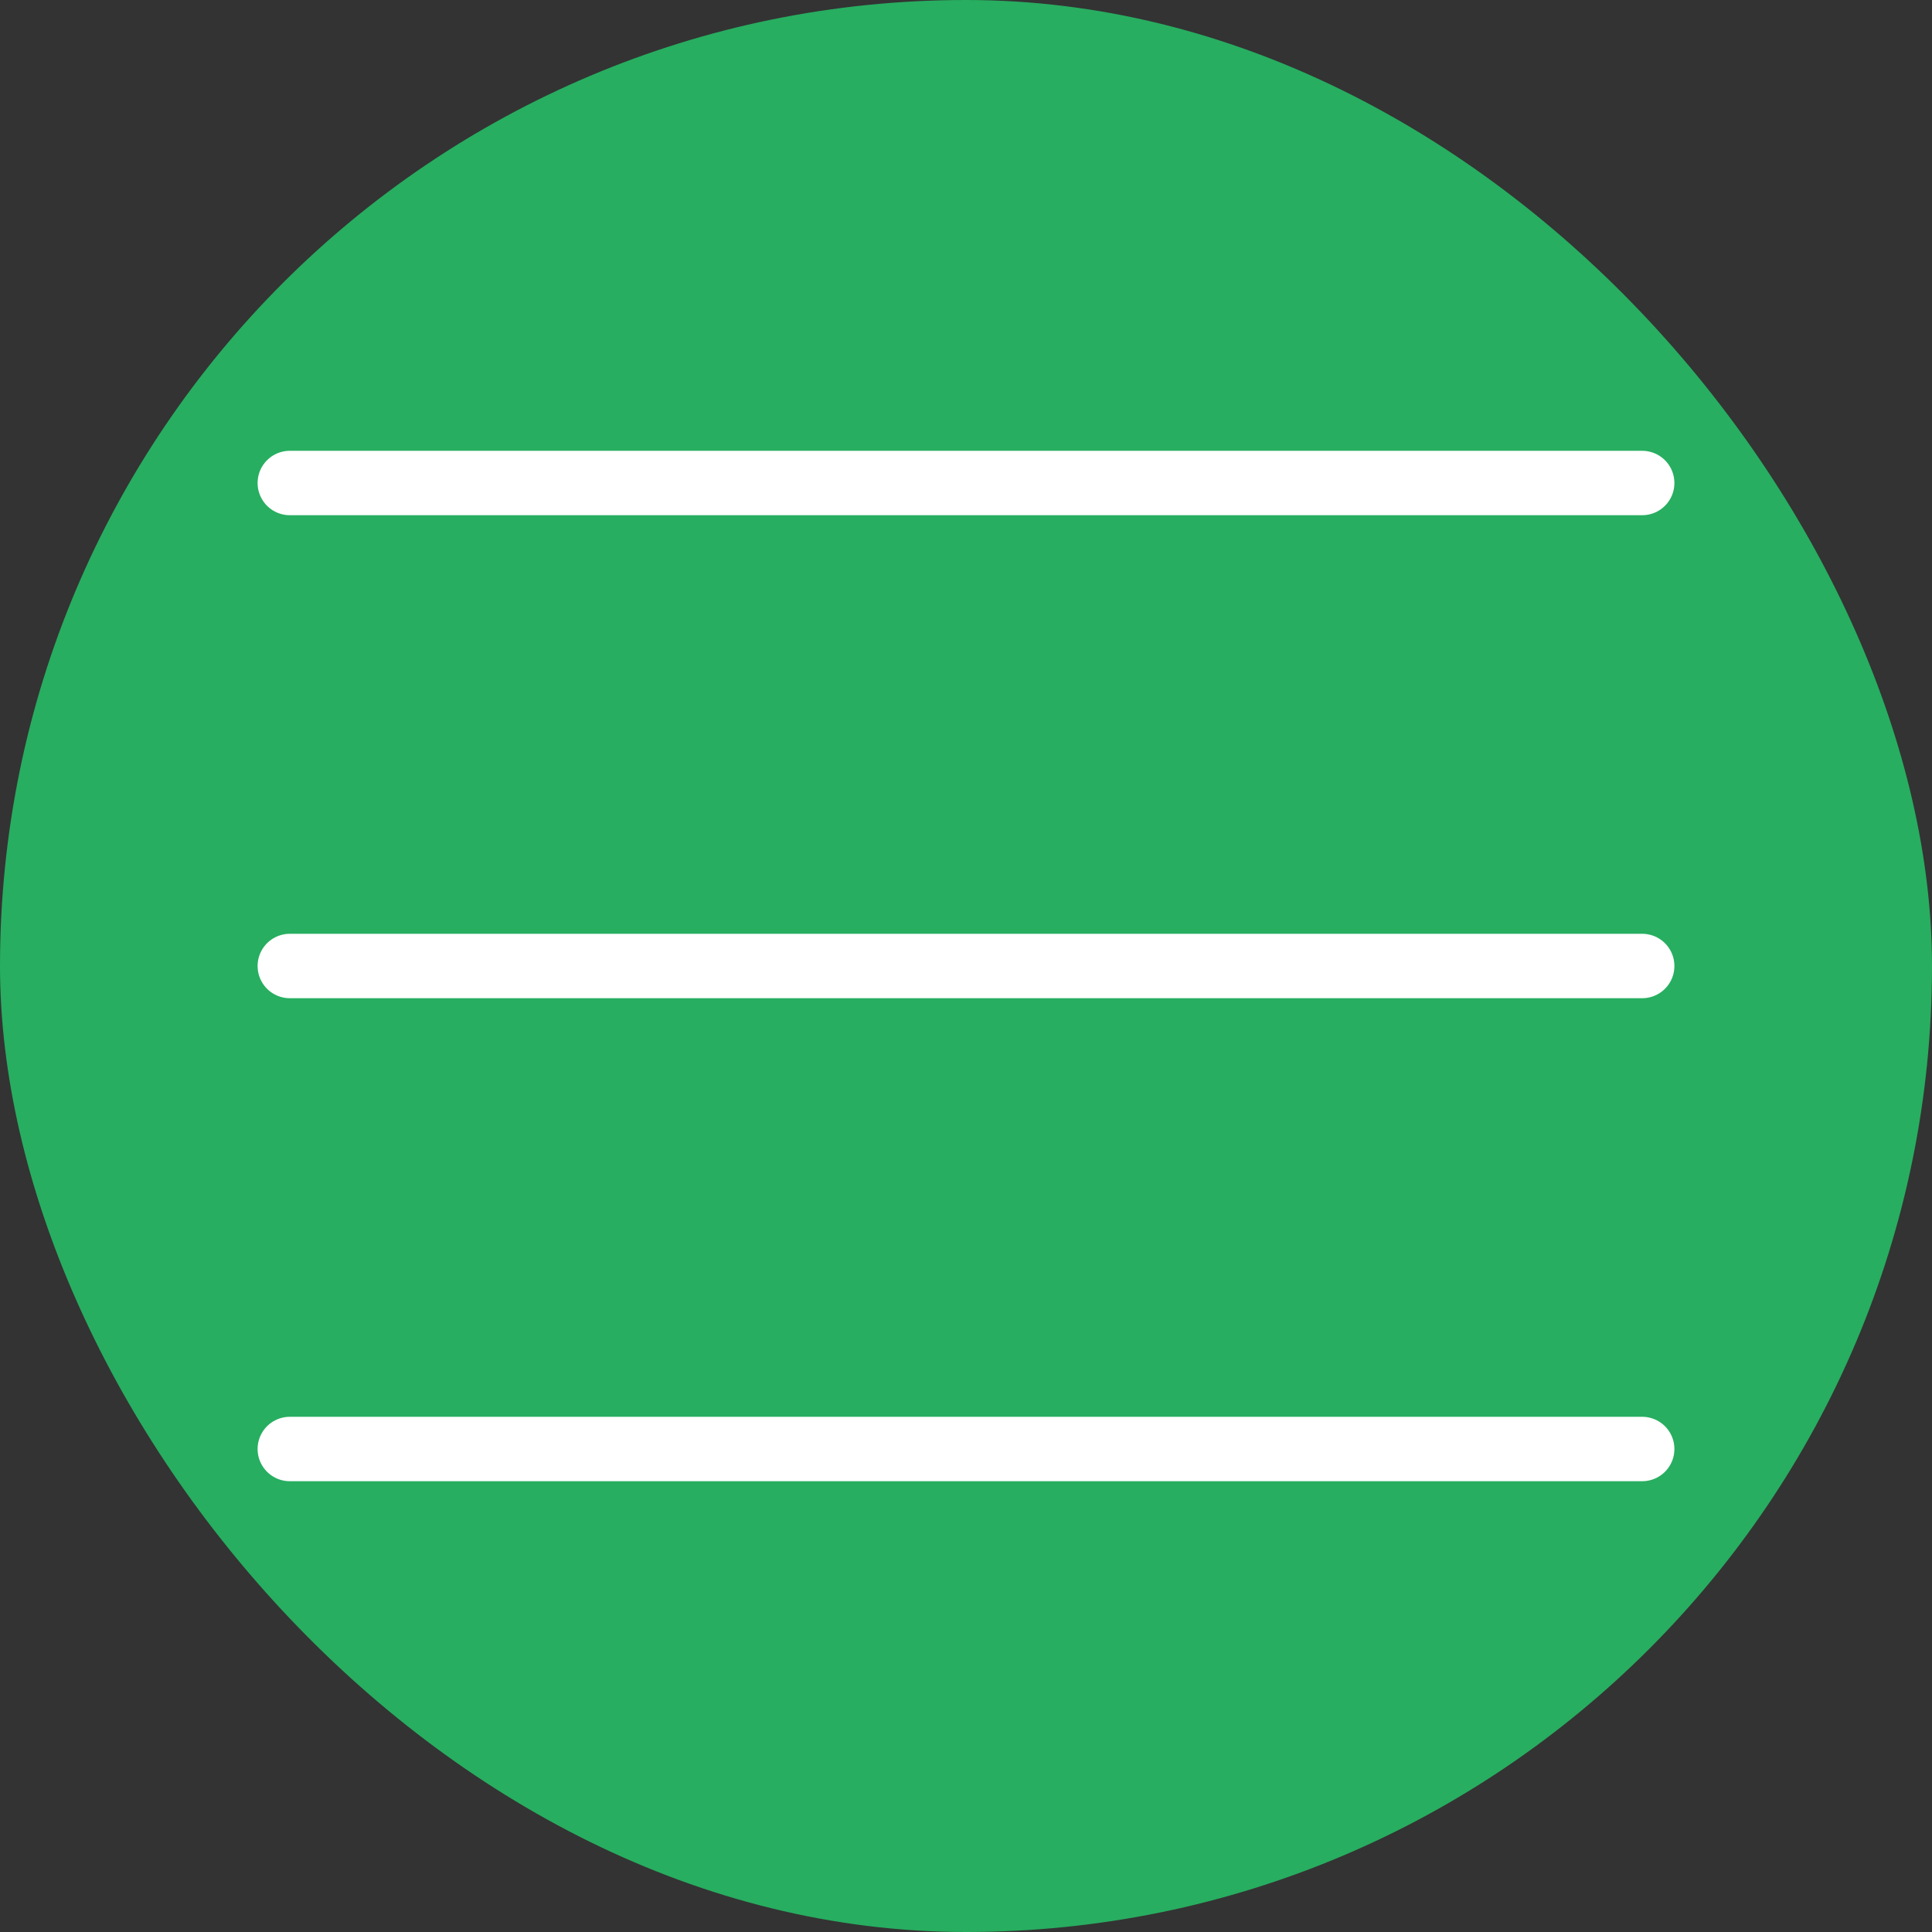 <svg width="60" height="60" viewBox="0 0 60 60" fill="none" xmlns="http://www.w3.org/2000/svg">
<rect x="0" y="0" width="60" height="60" fill="#333333" stroke="none"/>
<rect width="60" height="60" rx="30" fill="#27AE60"/>
<path d="M9 15H51M9 30H51M9 45H51" stroke="white" stroke-width="2" stroke-linecap="round"/>
</svg>

